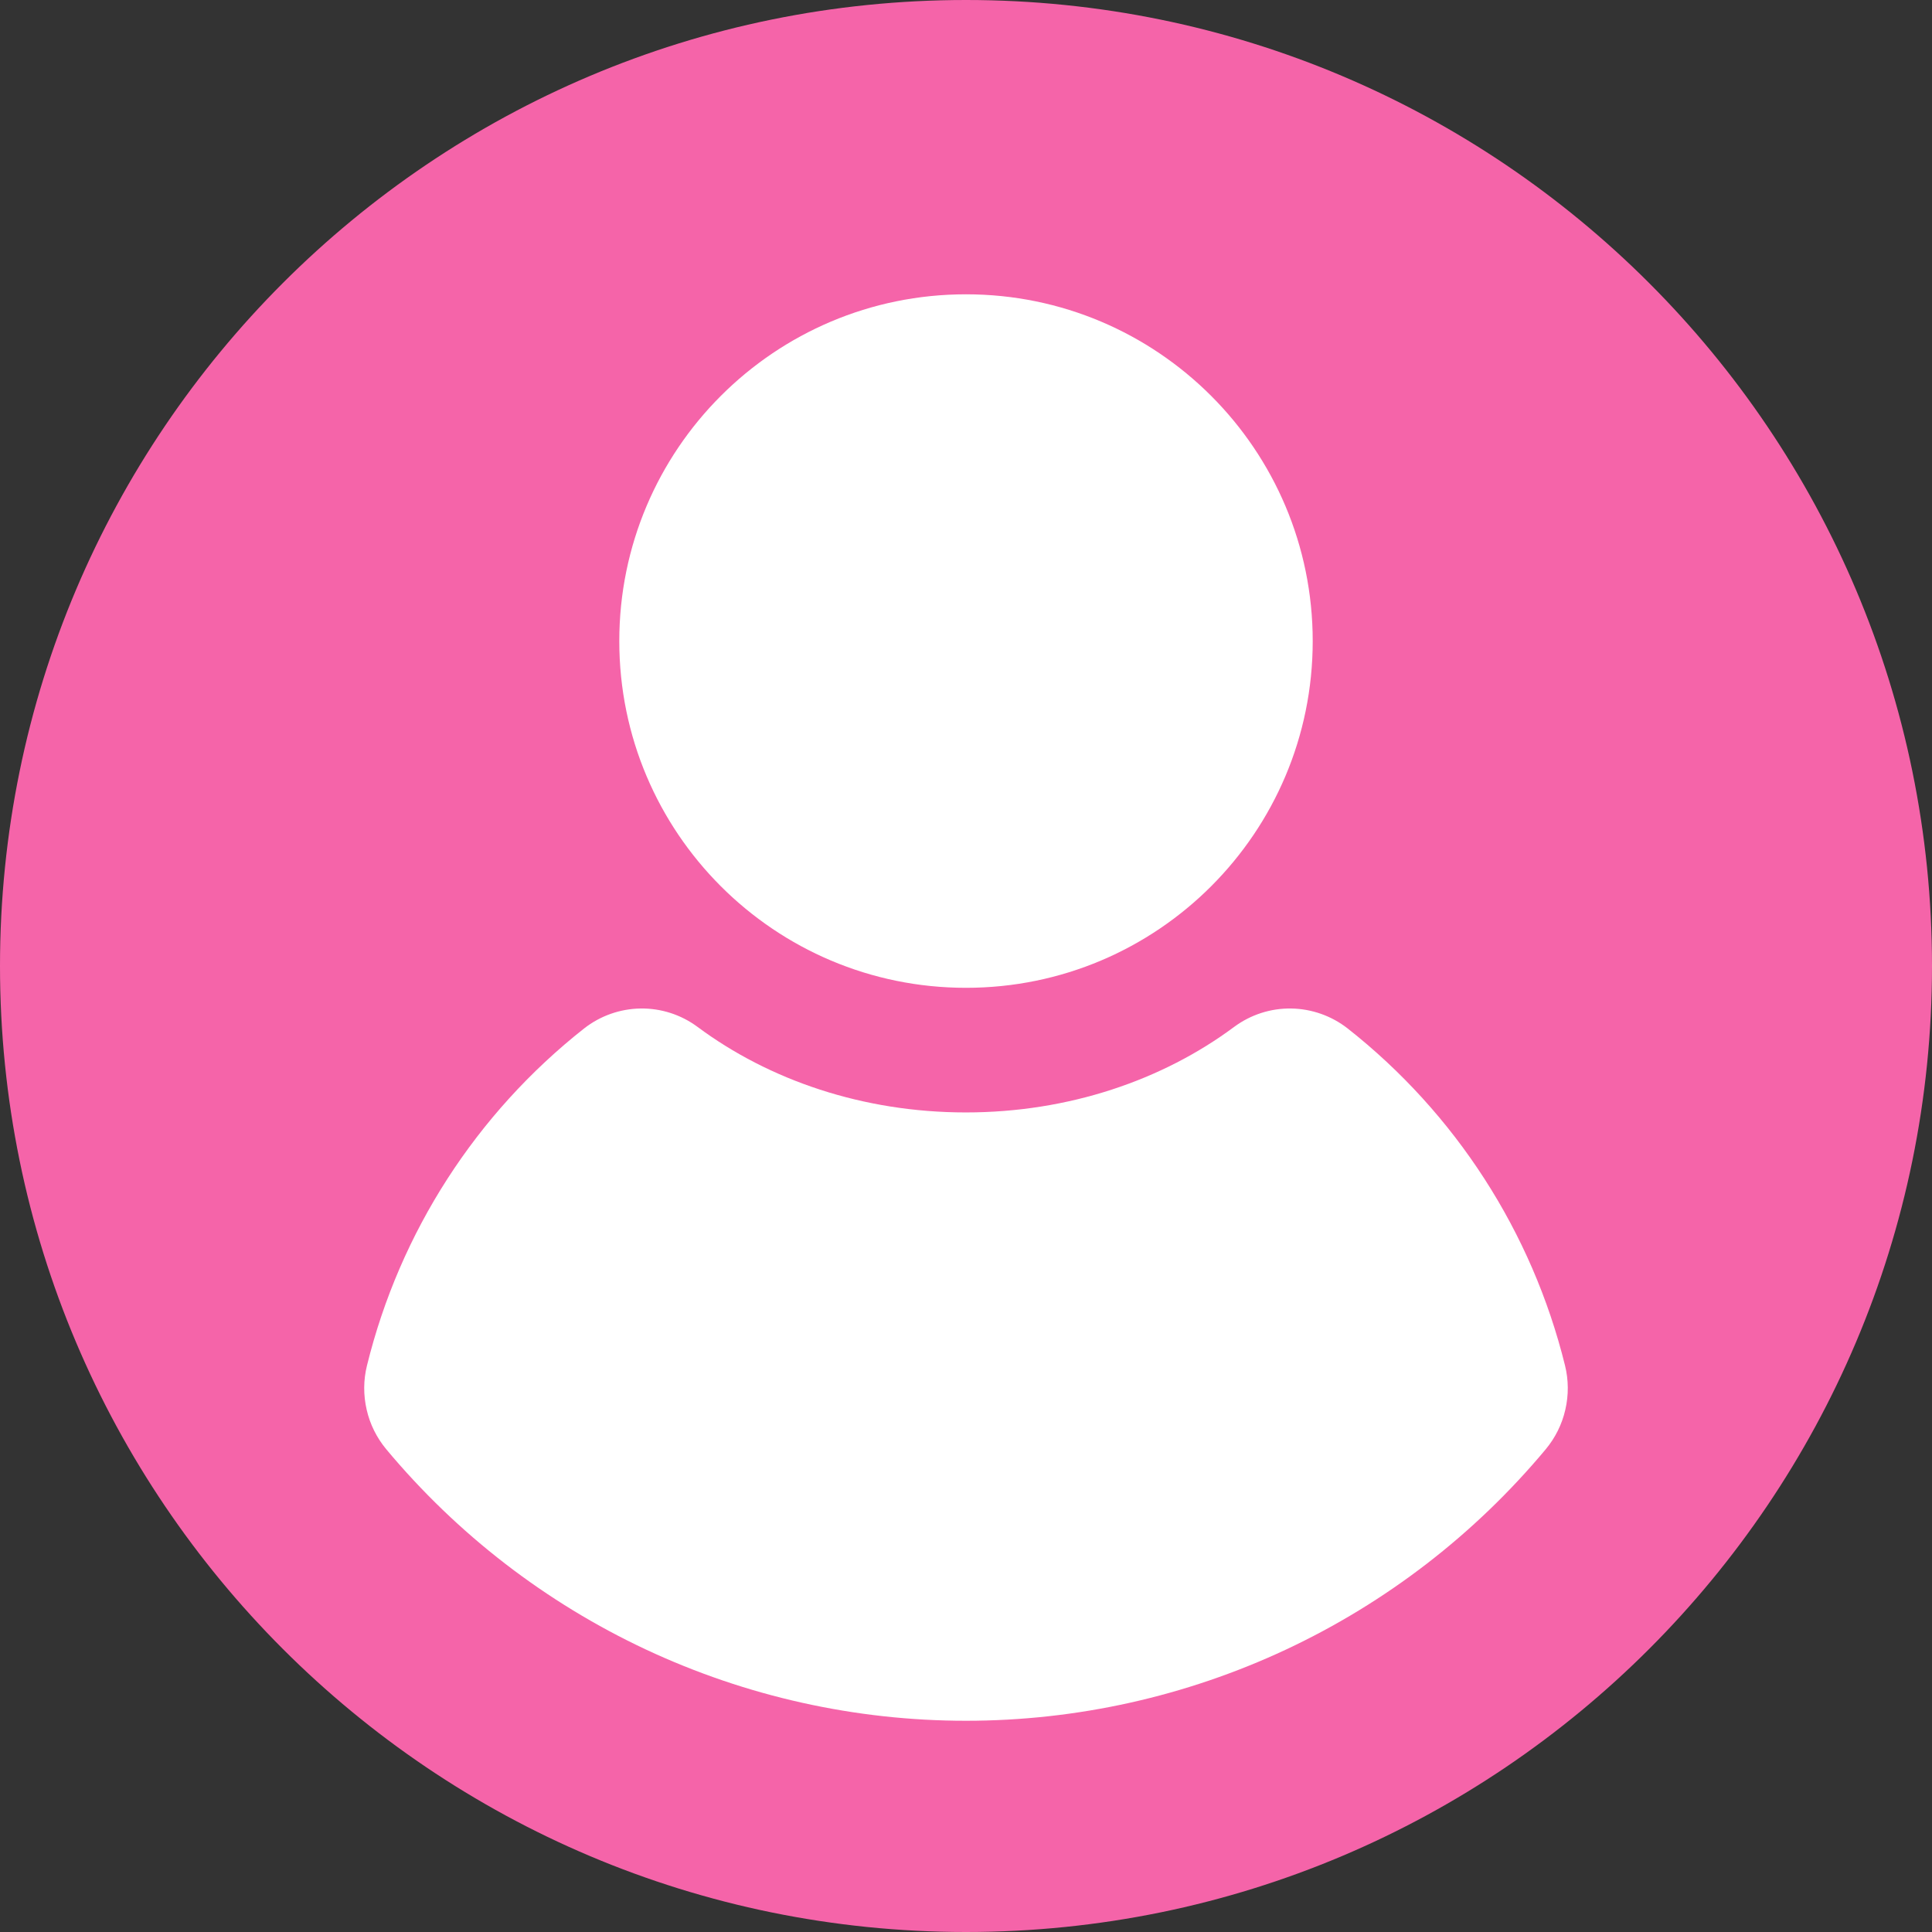 <svg width="24" height="24" viewBox="0 0 24 24" fill="none" xmlns="http://www.w3.org/2000/svg">
    <rect x="0" y="0" width="24" height="24" fill="#333333" stroke="none"/>
    <path d="M12 24C18.627 24 24 18.627 24 12C24 5.373 18.627 0 12 0C5.373 0 0 5.373 0 12C0 18.627 5.373 24 12 24Z" fill="#F564A9"/>
    <path d="M19.441 16.962C19.486 17.142 19.487 17.331 19.445 17.512C19.404 17.693 19.32 17.861 19.201 18.004C18.321 19.059 17.22 19.908 15.976 20.491C14.731 21.074 13.374 21.376 12 21.376C10.626 21.376 9.269 21.074 8.024 20.491C6.78 19.908 5.679 19.059 4.799 18.004C4.68 17.861 4.596 17.693 4.555 17.512C4.513 17.331 4.514 17.142 4.559 16.962C4.967 15.305 5.916 13.832 7.257 12.775C7.457 12.619 7.702 12.532 7.956 12.528C8.21 12.524 8.459 12.604 8.663 12.755C9.554 13.418 10.721 13.819 11.998 13.819C13.275 13.819 14.442 13.418 15.333 12.755C15.538 12.604 15.786 12.524 16.04 12.528C16.294 12.532 16.54 12.619 16.74 12.775C18.081 13.831 19.032 15.305 19.441 16.962Z" fill="white"/>
    <path d="M12 12.271C14.379 12.271 16.307 10.342 16.307 7.964C16.307 5.585 14.379 3.656 12 3.656C9.621 3.656 7.693 5.585 7.693 7.964C7.693 10.342 9.621 12.271 12 12.271Z" fill="white"/>
</svg>
